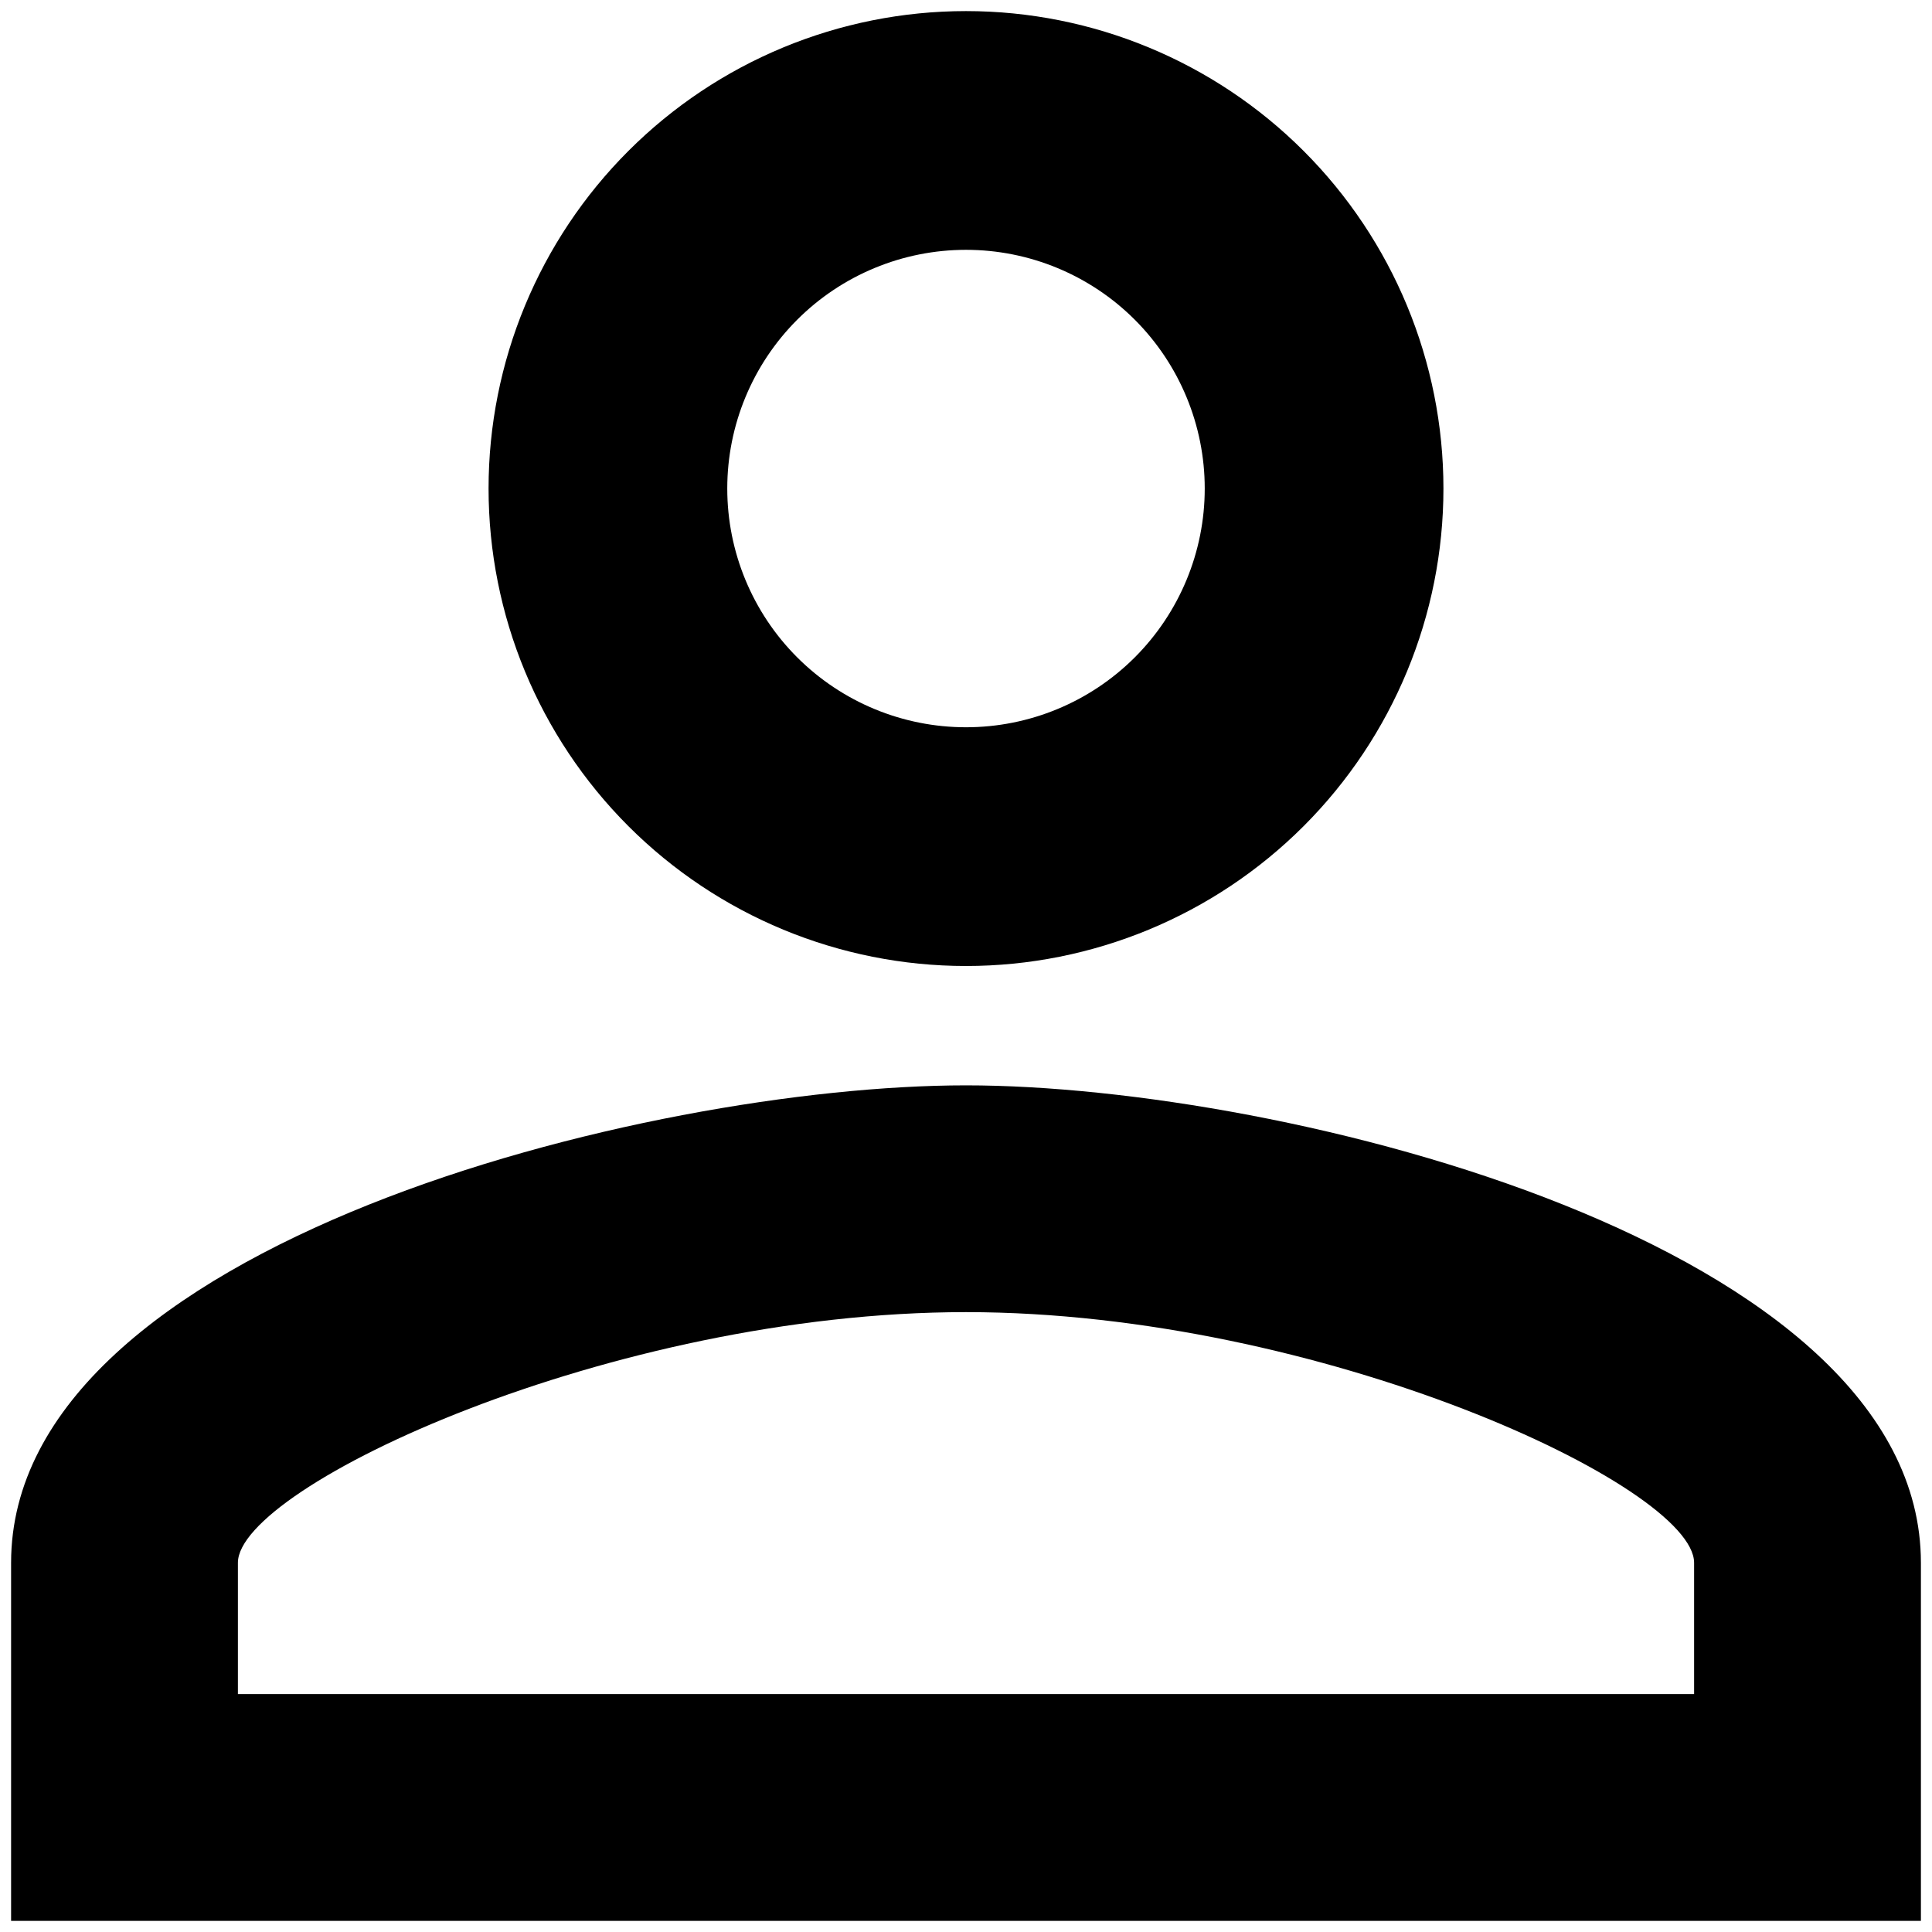 <svg width="58" height="58" viewBox="0 0 58 58" fill="none" xmlns="http://www.w3.org/2000/svg">
<path d="M29 0.333C32.801 0.333 36.447 1.843 39.135 4.531C41.823 7.219 43.333 10.865 43.333 14.666C43.333 18.468 41.823 22.113 39.135 24.802C36.447 27.49 32.801 29 29 29C25.198 29 21.553 27.49 18.865 24.802C16.177 22.113 14.667 18.468 14.667 14.666C14.667 10.865 16.177 7.219 18.865 4.531C21.553 1.843 25.198 0.333 29 0.333ZM29 7.5C27.099 7.5 25.276 8.255 23.932 9.599C22.588 10.943 21.833 12.766 21.833 14.666C21.833 16.567 22.588 18.39 23.932 19.734C25.276 21.078 27.099 21.833 29 21.833C30.901 21.833 32.724 21.078 34.068 19.734C35.411 18.39 36.167 16.567 36.167 14.666C36.167 12.766 35.411 10.943 34.068 9.599C32.724 8.255 30.901 7.5 29 7.5ZM29 32.583C38.567 32.583 57.667 37.349 57.667 46.916V57.666H0.333V46.916C0.333 37.349 19.432 32.583 29 32.583ZM29 39.391C18.357 39.391 7.142 44.623 7.142 46.916V50.858H50.858V46.916C50.858 44.623 39.642 39.391 29 39.391Z" fill="black"/>
</svg>
